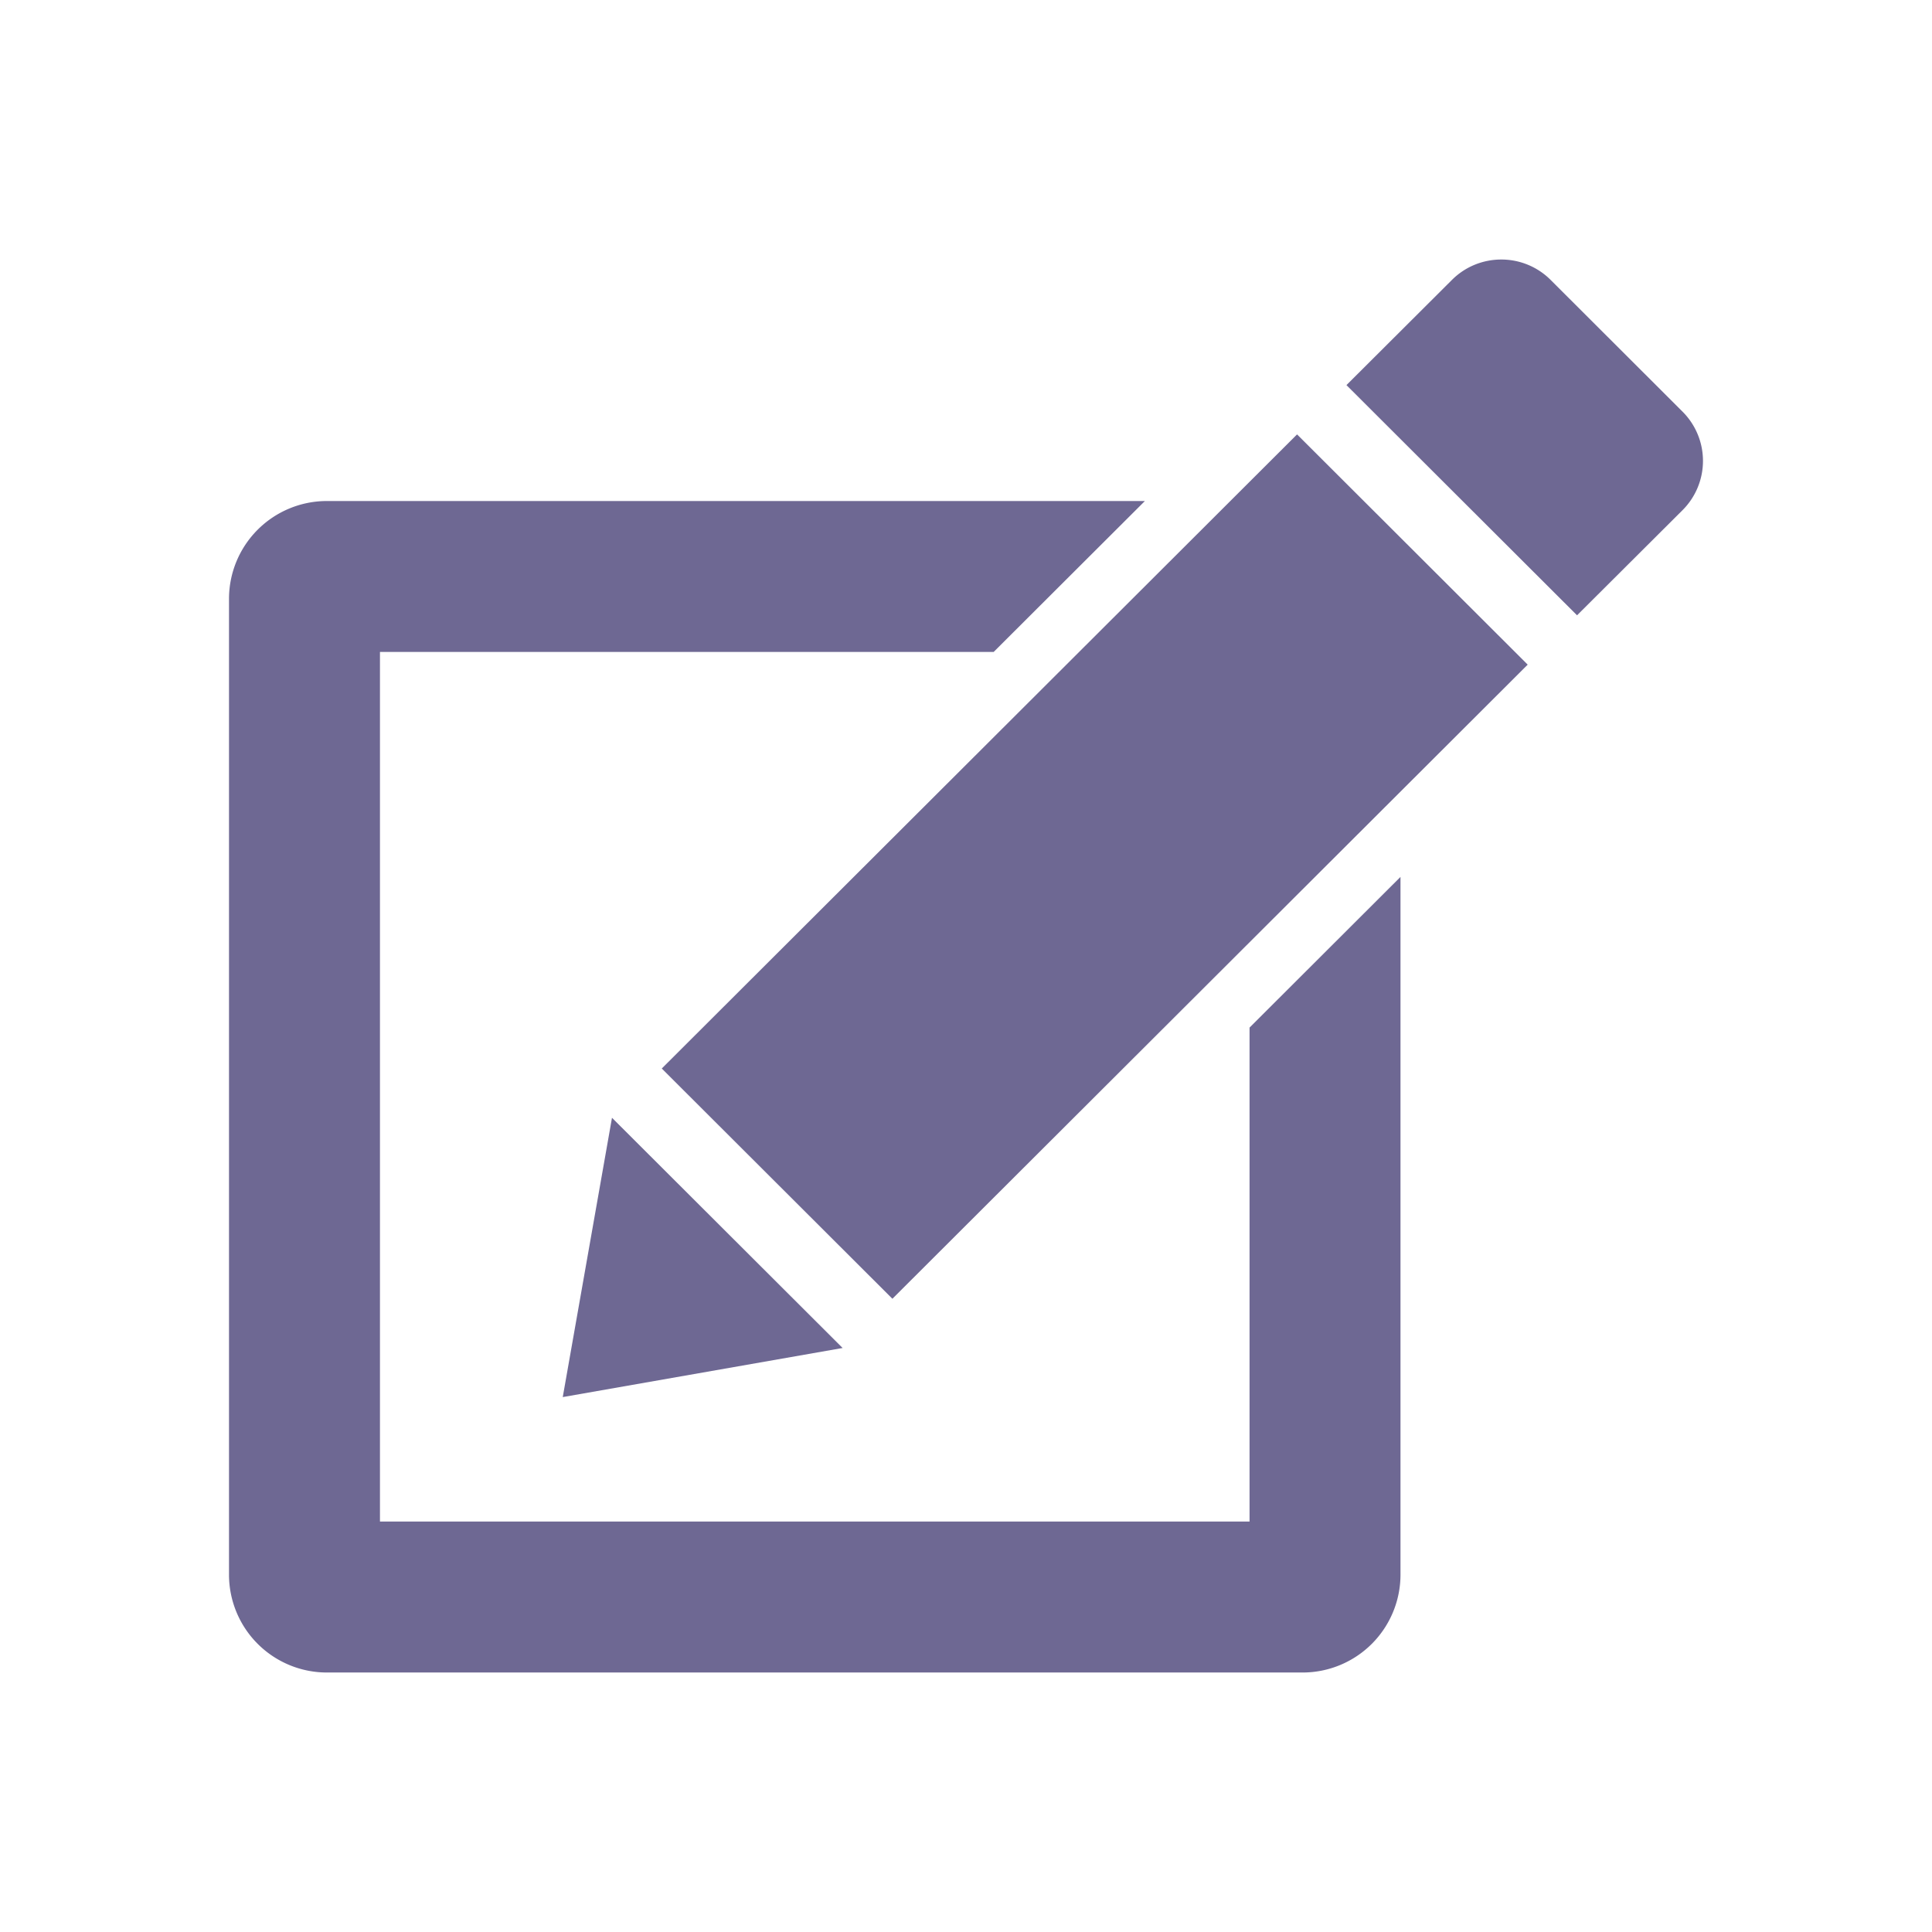 <svg height="64" width="64" viewBox="0 0 64 64" fill="#6E6893" xml:space="preserve" xmlns="http://www.w3.org/2000/svg">
  <path d="m55.736 13.636-4.368-4.362a2.308 2.308 0 0 0-1.636-.677c-.592 0-1.184.225-1.635.676l-3.494 3.484 7.639 7.626 3.494-3.483a2.305 2.305 0 0 0 0-3.264zM21.922 35.396l7.64 7.627 21.045-21.006-7.64-7.627zM20.273 37.028l-1.631 9.252 9.271-1.626z"/>
  <path d="M41.393 50.403H12.587V21.597h20.329l5.01-5H10.82a3.243 3.243 0 0 0-3.234 3.234V52.17a3.243 3.243 0 0 0 3.234 3.234h32.339a3.243 3.243 0 0 0 3.234-3.234V29.049l-5 4.991v16.363z"/>
</svg>